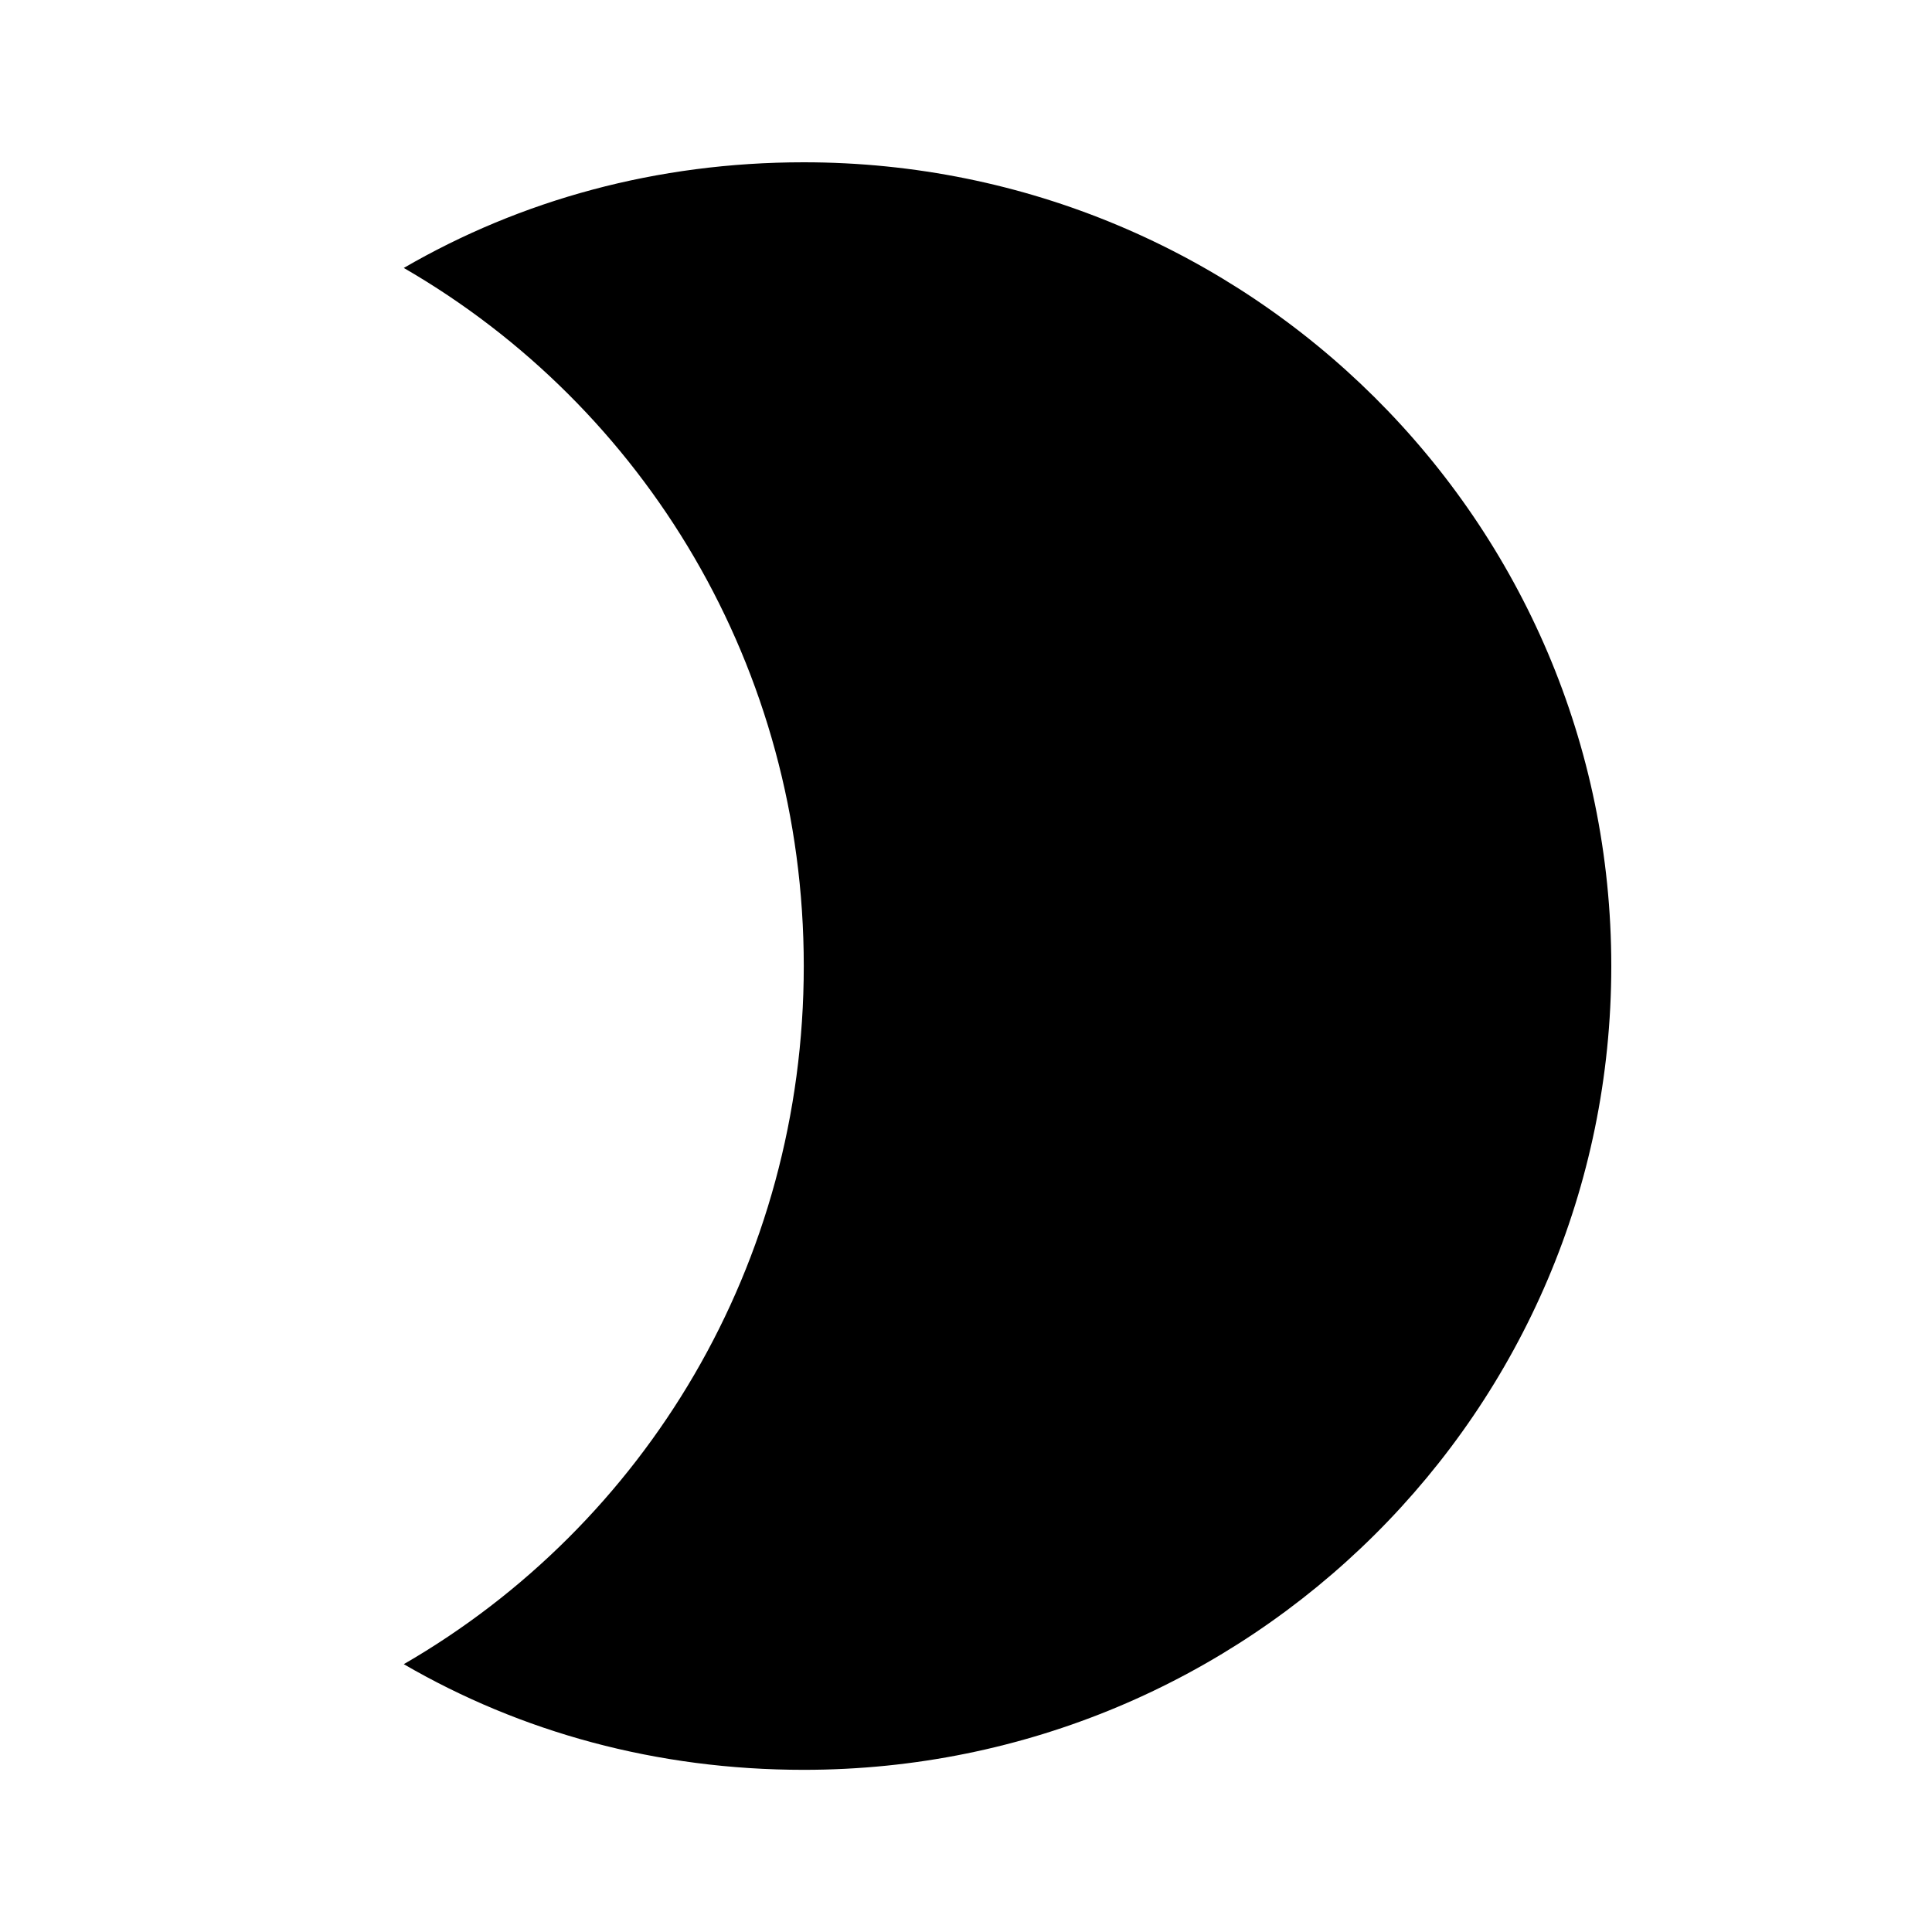 <?xml version="1.0" encoding="utf-8"?>
<!-- Generated by IcoMoon.io -->
<!DOCTYPE svg PUBLIC "-//W3C//DTD SVG 1.1//EN" "http://www.w3.org/Graphics/SVG/1.1/DTD/svg11.dtd">
<svg version="1.1" xmlns="http://www.w3.org/2000/svg" xmlns:xlink="http://www.w3.org/1999/xlink" width="32" height="32" viewBox="0 0 32 32">
<path d="M13.313 2.688c7.375 0 13.375 5.938 13.375 13.313s-6 13.313-13.375 13.313c-2.438 0-4.688-0.625-6.625-1.75 4-2.313 6.625-6.625 6.625-11.563s-2.625-9.25-6.625-11.563c1.938-1.125 4.188-1.75 6.625-1.75z"></path>
</svg>
